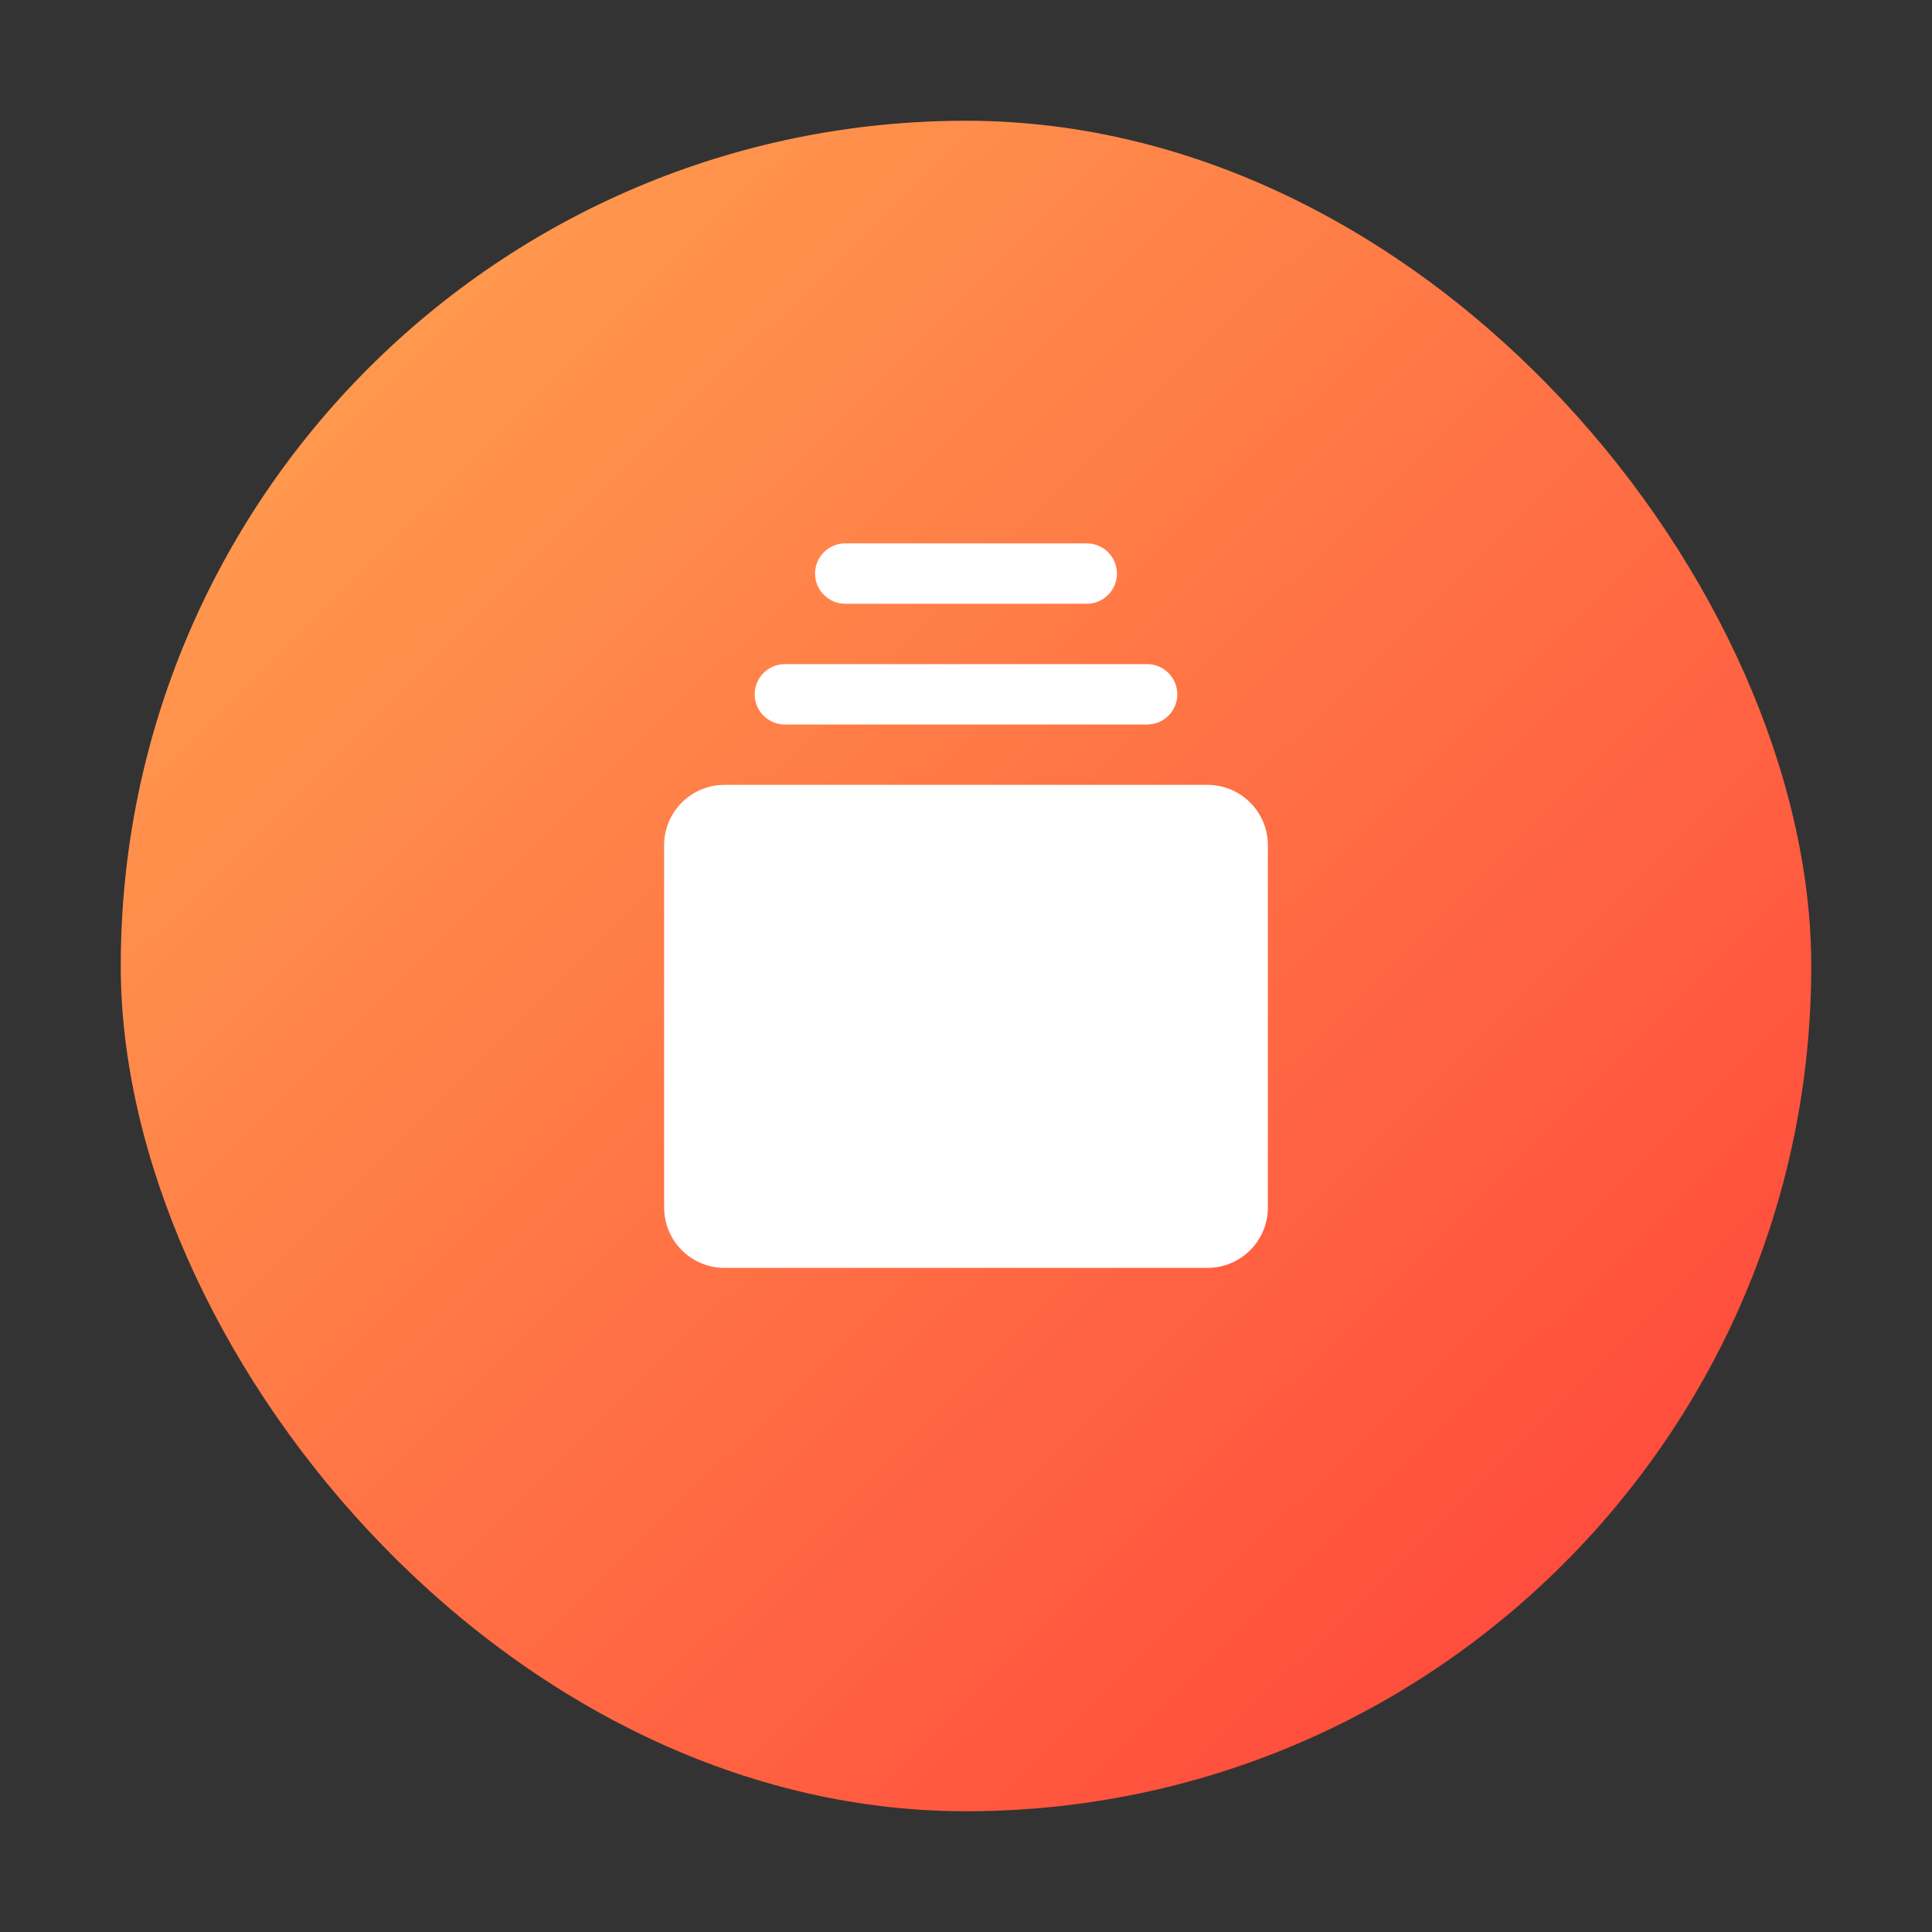 <?xml version="1.0" encoding="UTF-8"?>
<svg width="32px" height="32px" viewBox="0 0 32 32" version="1.1" xmlns="http://www.w3.org/2000/svg" xmlns:xlink="http://www.w3.org/1999/xlink">
    <rect x="0" y="0" width="32" height="32" fill="#333333" stroke="none"/>
    <!-- Generator: Sketch 61.2 (89653) - https://sketch.com -->
    <title>xiaoguo_red2@2x</title>
    <desc>Created with Sketch.</desc>
    <defs>
        <linearGradient x1="106.297%" y1="105.456%" x2="-5.524%" y2="-7.924%" id="linearGradient-1">
            <stop stop-color="#FF3838" offset="0%"></stop>
            <stop stop-color="#FFAE52" offset="100%"></stop>
        </linearGradient>
    </defs>
    <g id="页面1" stroke="none" stroke-width="1" fill="none" fill-rule="evenodd">
        <g id="1商划_统计报表" transform="translate(-552, -416)">
            <g id="数据概览" transform="translate(280, 196)">
                <g transform="translate(0, 204)" id="编组-9">
                    <g transform="translate(200, 0)">
                        <g id="效果评估/新店数" transform="translate(72, 16)">
                            <g id="编组">
                                <g>
                                    <rect id="矩形" fill="#D8D8D8" opacity="0" x="0" y="0" width="32" height="32" rx="2"></rect>
                                    <rect id="矩形" fill="url(#linearGradient-1)" x="2" y="2" width="28" height="28" rx="14"></rect>
                                    <path d="M12,13 L20,13 C20.552,13 21,13.448 21,14 L21,20 C21,20.552 20.552,21 20,21 L12,21 C11.448,21 11,20.552 11,20 L11,14 C11,13.448 11.448,13 12,13 Z" id="矩形" fill="#FFFFFF"></path>
                                    <path d="M13,11 L19,11 C19.276,11 19.5,11.224 19.5,11.5 C19.5,11.776 19.276,12 19,12 L13,12 C12.724,12 12.5,11.776 12.5,11.5 C12.5,11.224 12.724,11 13,11 Z" id="矩形" fill="#FFFFFF"></path>
                                    <path d="M14,9 L18,9 C18.276,9 18.5,9.224 18.5,9.5 C18.5,9.776 18.276,10 18,10 L14,10 C13.724,10 13.5,9.776 13.5,9.5 C13.5,9.224 13.724,9 14,9 Z" id="矩形" fill="#FFFFFF"></path>
                                </g>
                            </g>
                        </g>
                    </g>
                </g>
            </g>
        </g>
    </g>
</svg>